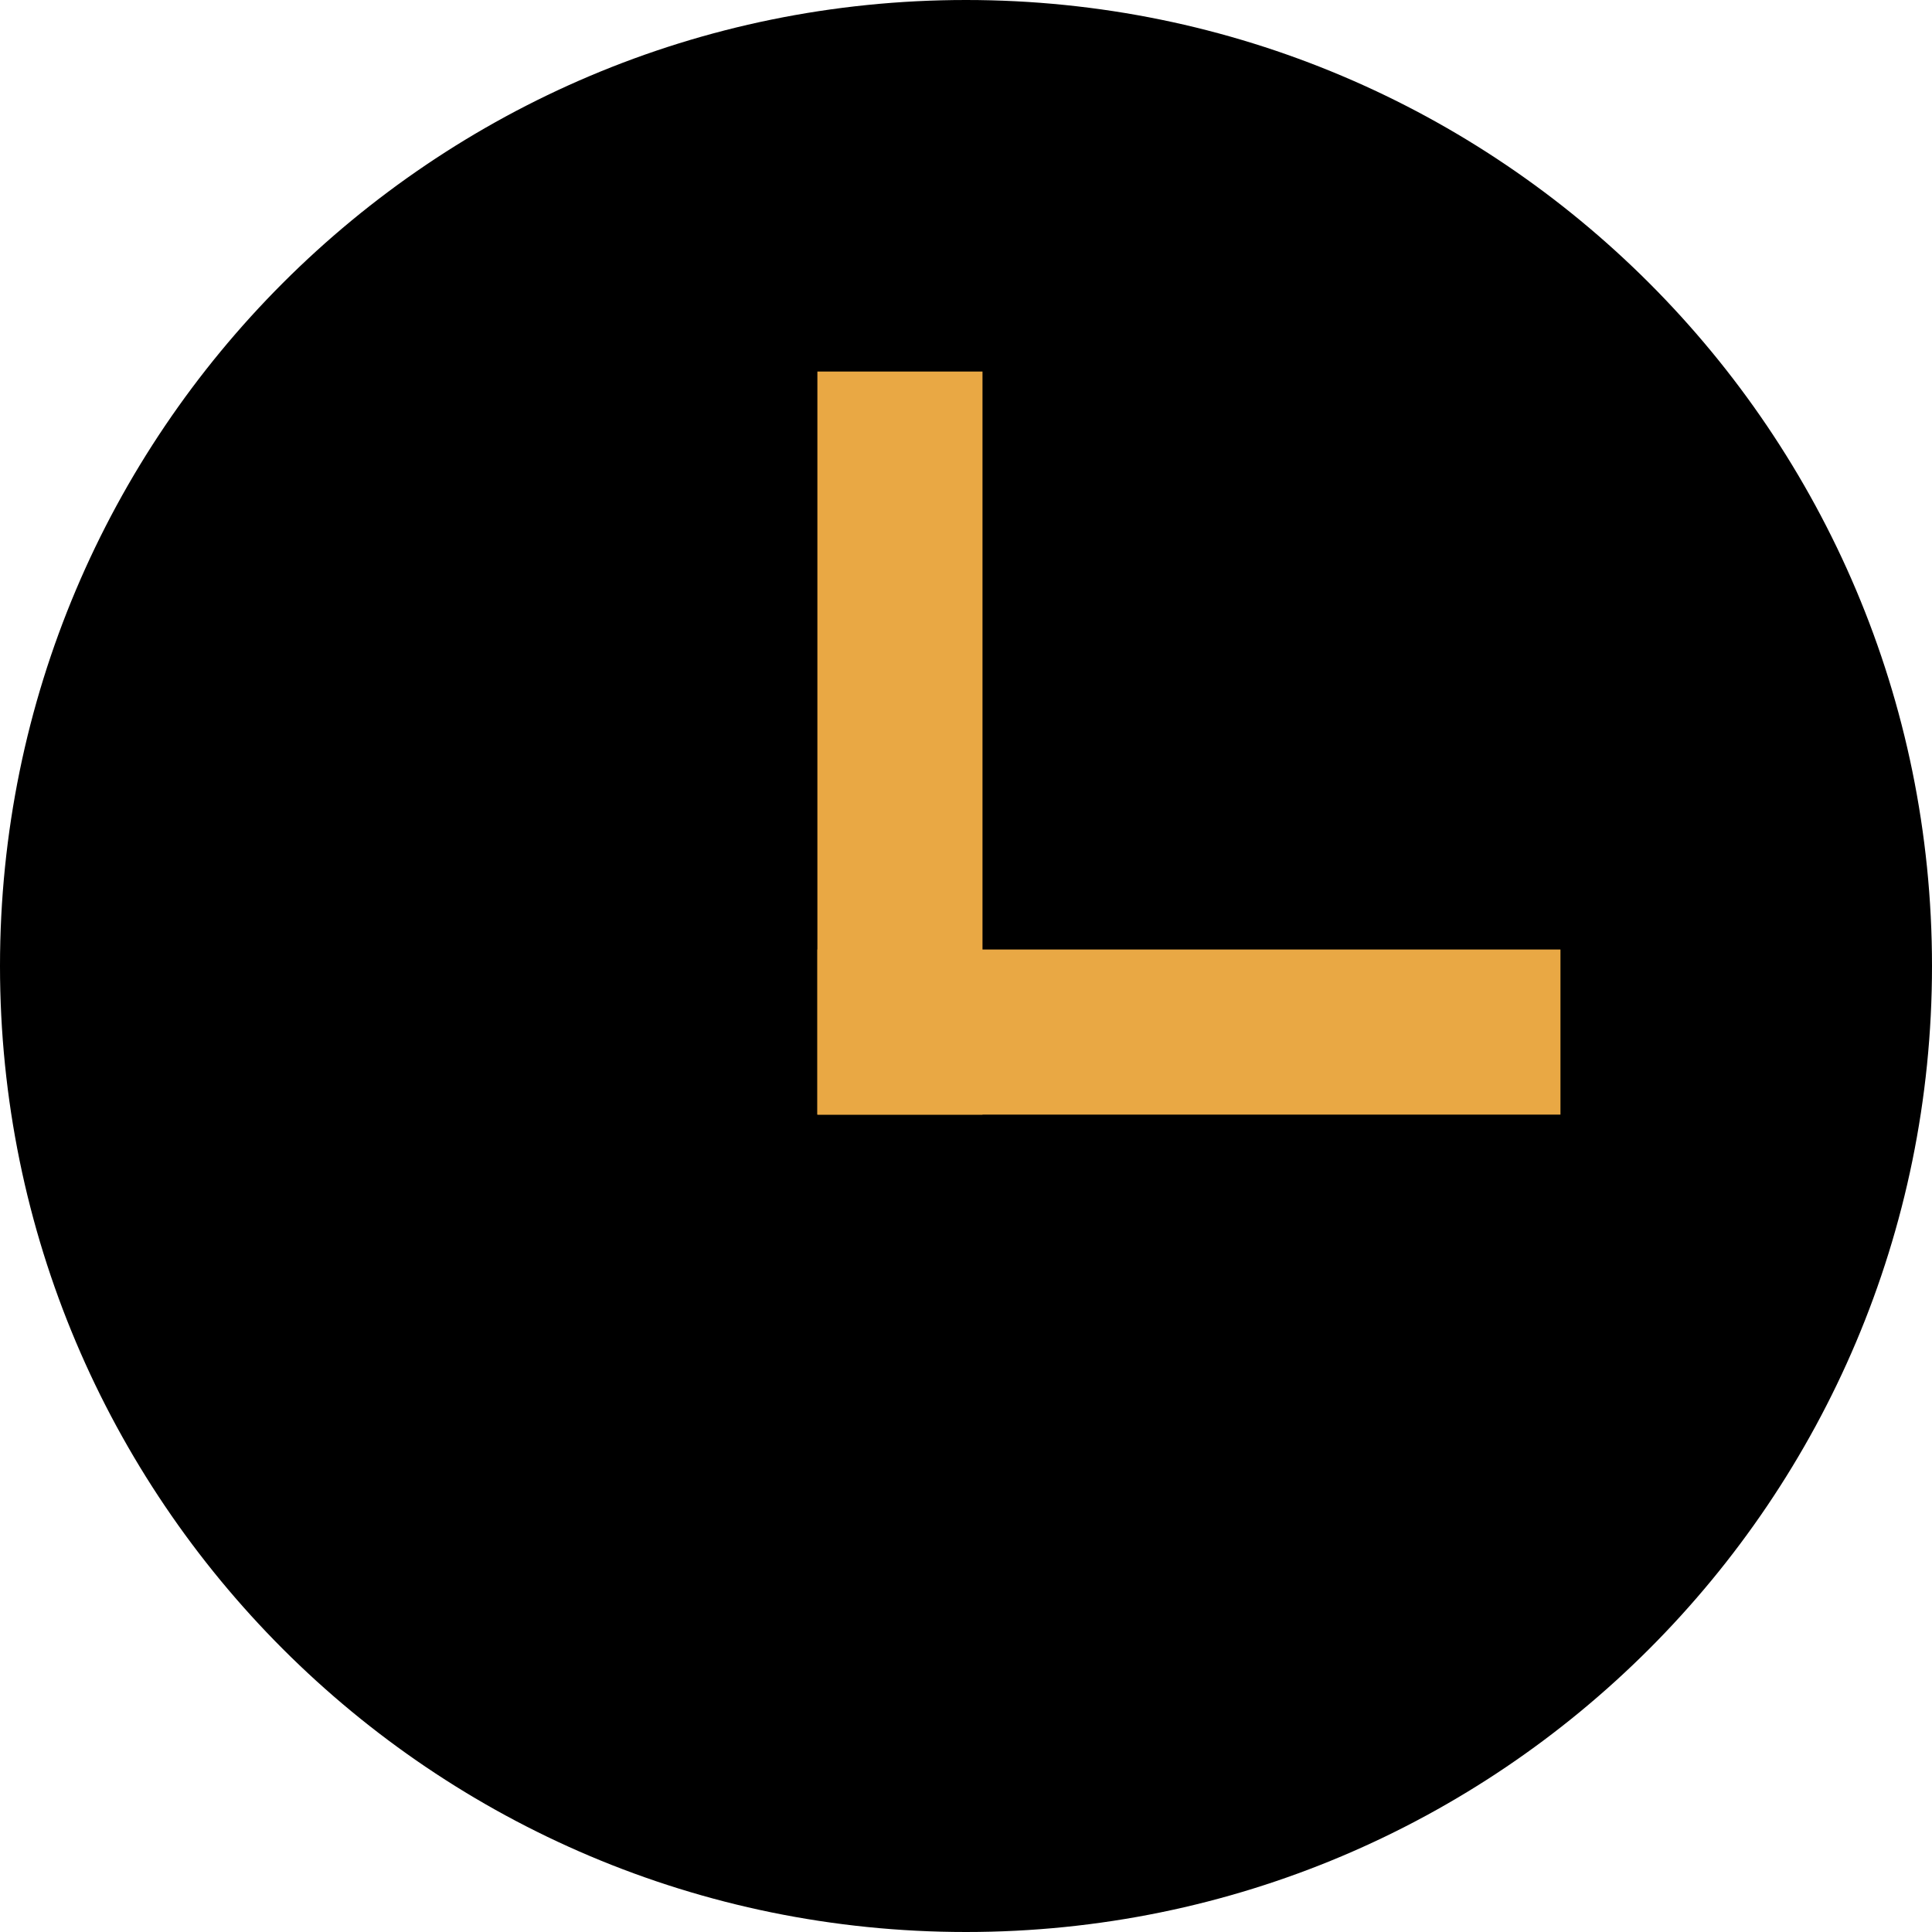 <svg width="26" height="26" viewBox="0 0 26 26" version="1.1" xmlns="http://www.w3.org/2000/svg" xmlns:xlink="http://www.w3.org/1999/xlink">
<title>&#208;&#152;&#208;&#186;&#208;&#190;&#208;&#189;&#208;&#186;&#208;&#176; &#208;&#190;&#208;&#182;&#208;&#184;&#208;&#180;&#208;&#176;&#208;&#189;&#208;&#184;&#208;&#181;</title>
<desc>Created using Figma</desc>
<g id="Canvas" transform="translate(1123 1615)">
<g id="&#208;&#152;&#208;&#186;&#208;&#190;&#208;&#189;&#208;&#186;&#208;&#176; &#208;&#190;&#208;&#182;&#208;&#184;&#208;&#180;&#208;&#176;&#208;&#189;&#208;&#184;&#208;&#181;">
<g id="Ellipse">
<use xlink:href="#path0_fill" transform="translate(-1123 -1615)"/>
<mask id="mask0_outline_ins">
<use xlink:href="#path0_fill" fill="white" transform="translate(-1123 -1615)"/>
</mask>
<g mask="url(#mask0_outline_ins)">
<use xlink:href="#path1_stroke_2x" transform="translate(-1123 -1615)" fill="#E9A844"/>
</g>
</g>
<g id="Vector">
<use xlink:href="#path2_fill" transform="translate(-1112 -1610)" fill="#E9A844"/>
<use xlink:href="#path3_fill" transform="translate(-1112 -1610)" fill="#E9A844"/>
</g>
</g>
</g>
<defs>
<path id="path0_fill" d="M 26 13C 26 20.18 20.18 26 13 26C 5.82 26 0 20.18 0 13C 0 5.82 5.82 0 13 0C 20.18 0 26 5.82 26 13Z"/>
<path id="path1_stroke_2x" d="M 24 13C 24 19.075 19.075 24 13 24L 13 28C 21.284 28 28 21.284 28 13L 24 13ZM 13 24C 6.925 24 2 19.075 2 13L -2 13C -2 21.284 4.716 28 13 28L 13 24ZM 2 13C 2 6.925 6.925 2 13 2L 13 -2C 4.716 -2 -2 4.716 -2 13L 2 13ZM 13 2C 19.075 2 24 6.925 24 13L 28 13C 28 4.716 21.284 -2 13 -2L 13 2Z"/>
<path id="path2_fill" d="M 0 0L 2.222 0L 2.222 10L 0 10L 0 0Z"/>
<path id="path3_fill" d="M 10 7.778L 10 10L 0 10L 0 7.778L 10 7.778Z"/>
</defs>
</svg>
